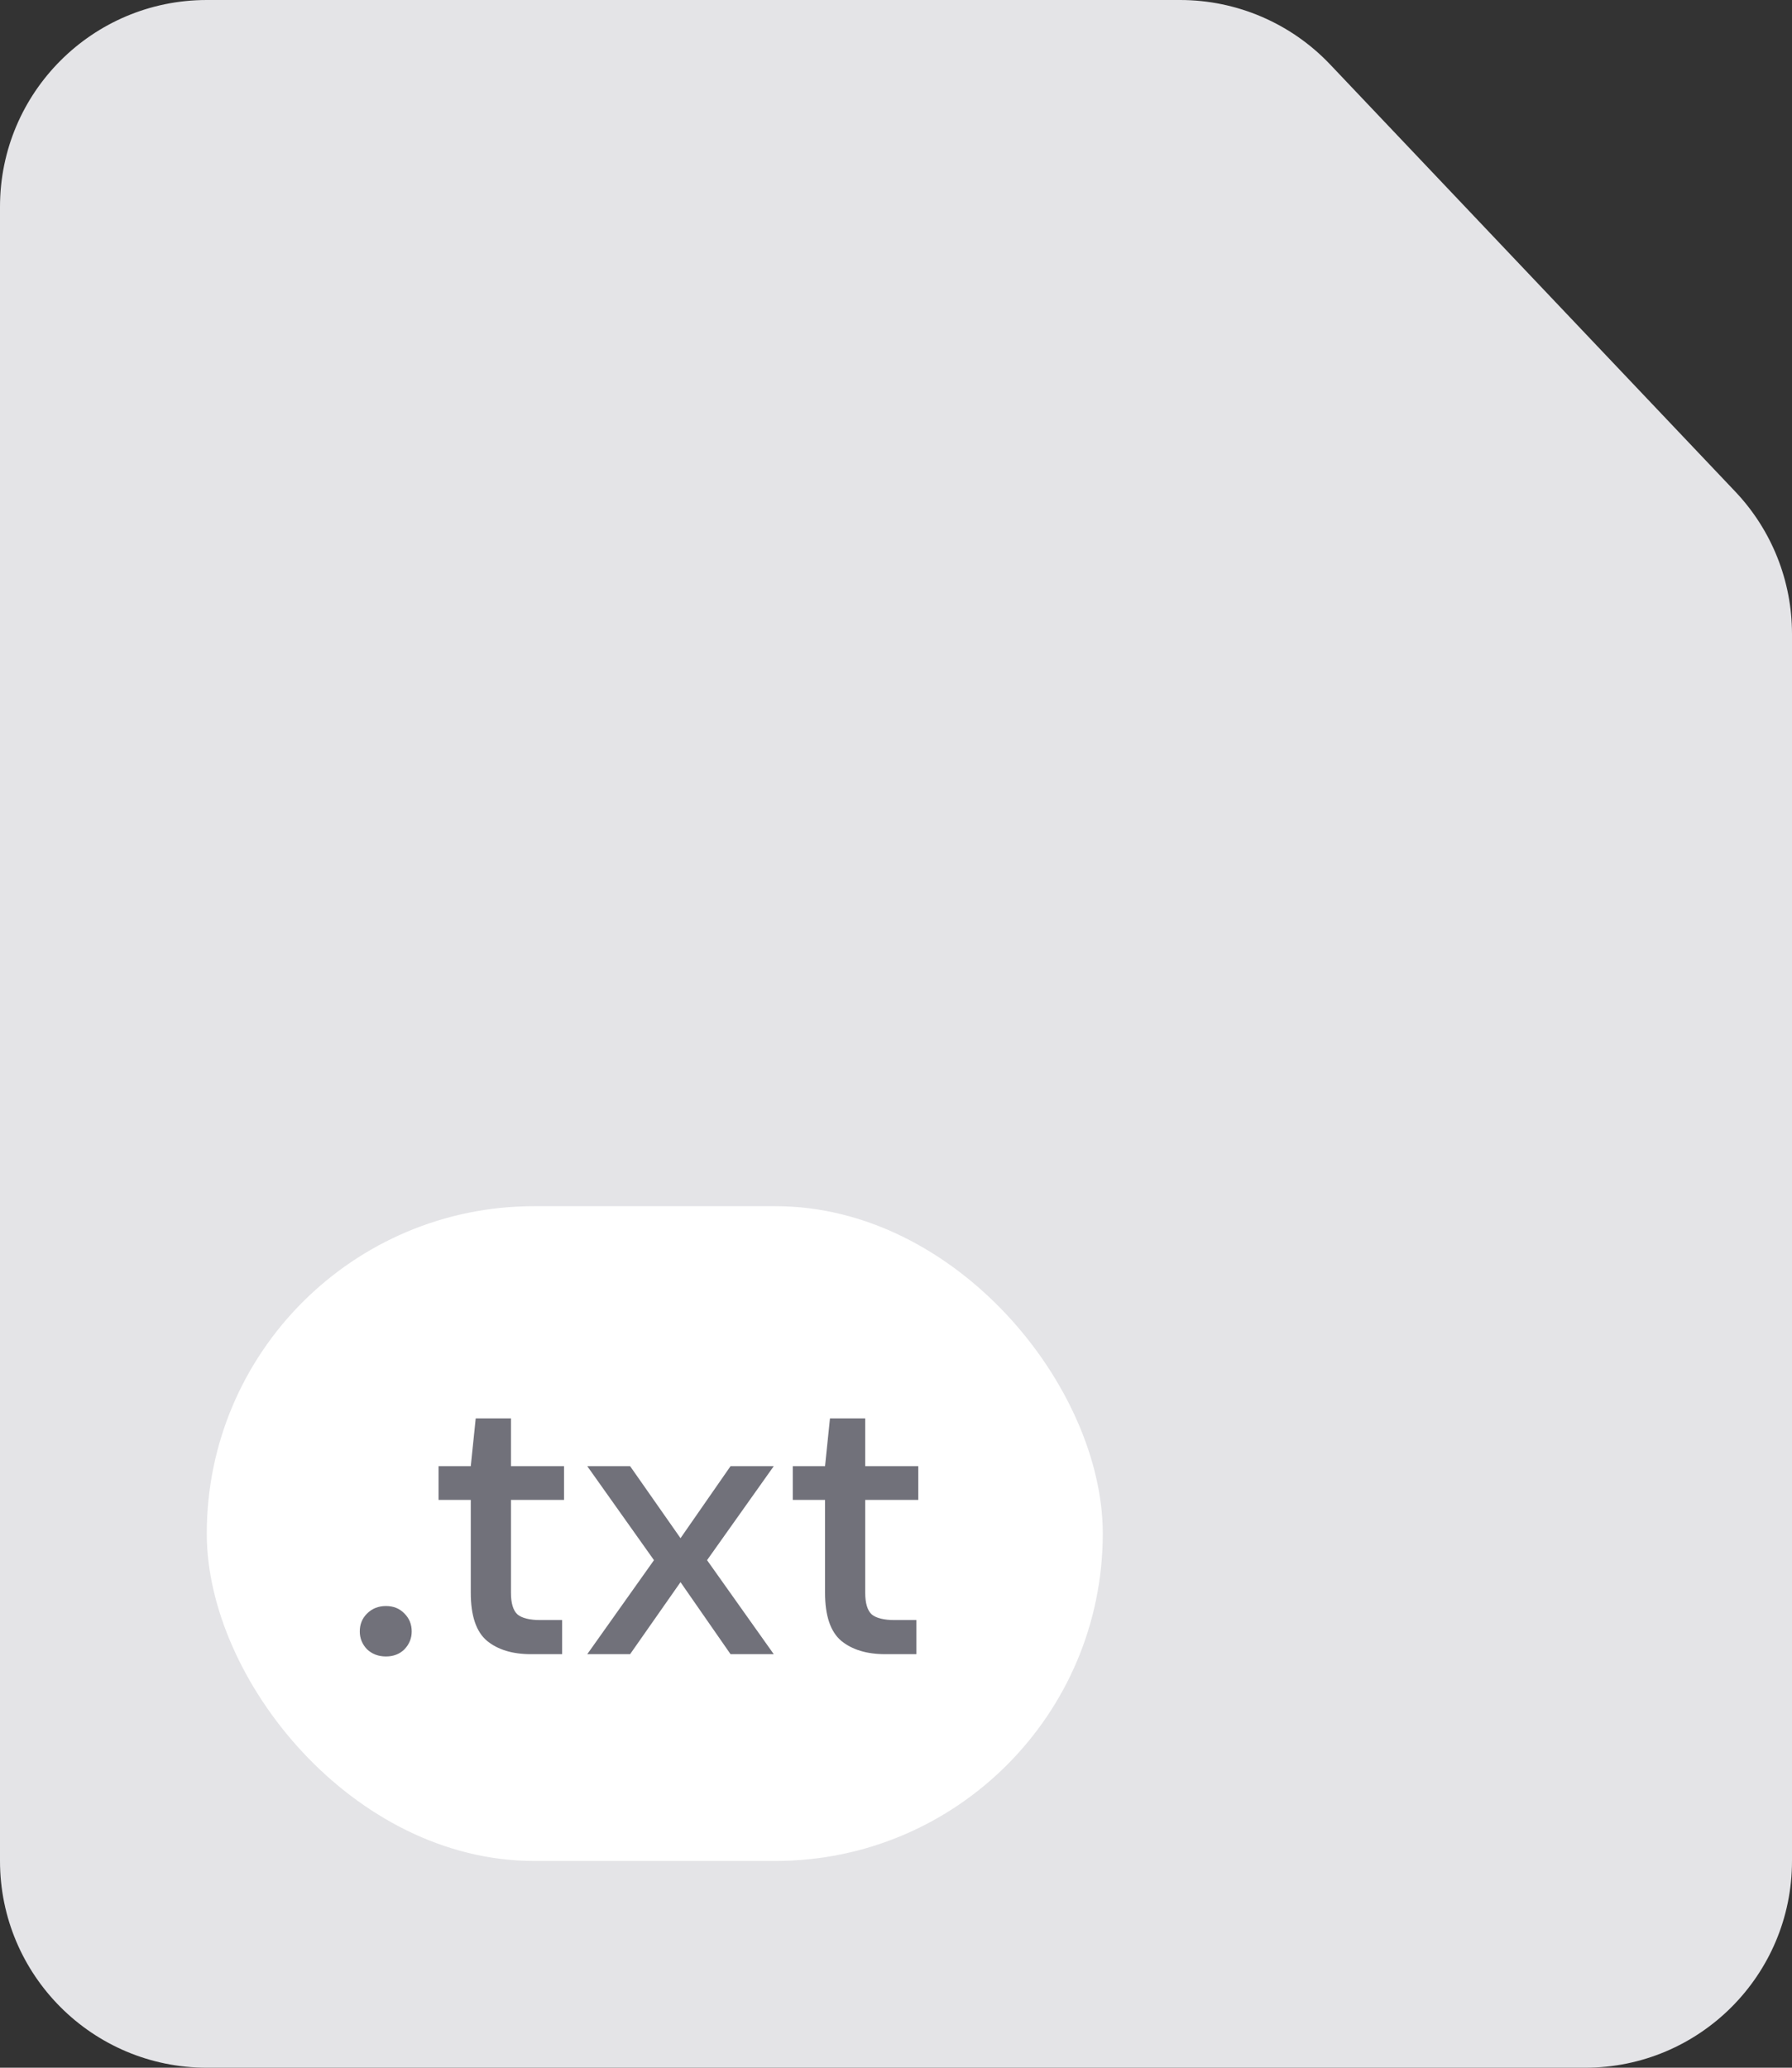 <svg class="text-file-icon" width="52" height="60" viewBox="0 0 52 60" fill="none" xmlns="http://www.w3.org/2000/svg">
<rect x="0" y="0" width="52" height="60" fill="#333333" stroke="none"/>
<path d="M0 6C0 2.686 2.686 0 6 0H34.245C35.891 0 37.465 0.676 38.598 1.871L50.353 14.264C51.411 15.379 52 16.857 52 18.393V54C52 57.314 49.314 60 46 60H6C2.686 60 0 57.314 0 54V6Z" fill="#E4E4E7"/>
<rect x="6" y="35" width="26" height="19" rx="9.5" fill="white"/>
<path d="M11.199 48.066C10.979 48.066 10.796 47.996 10.649 47.857C10.51 47.71 10.44 47.538 10.44 47.34C10.44 47.135 10.51 46.962 10.649 46.823C10.796 46.676 10.979 46.603 11.199 46.603C11.419 46.603 11.599 46.676 11.738 46.823C11.877 46.962 11.947 47.135 11.947 47.34C11.947 47.538 11.877 47.71 11.738 47.857C11.599 47.996 11.419 48.066 11.199 48.066ZM15.41 48C14.874 48 14.449 47.872 14.134 47.615C13.818 47.351 13.661 46.885 13.661 46.218V43.523H12.726V42.544H13.661L13.804 41.158H14.827V42.544H16.367V43.523H14.827V46.218C14.827 46.519 14.889 46.728 15.014 46.845C15.146 46.955 15.369 47.01 15.685 47.01H16.312V48H15.41ZM17.041 48L18.977 45.272L17.041 42.544H18.284L19.747 44.634L21.199 42.544H22.453L20.517 45.272L22.453 48H21.199L19.747 45.91L18.284 48H17.041ZM25.69 48C25.155 48 24.729 47.872 24.414 47.615C24.099 47.351 23.941 46.885 23.941 46.218V43.523H23.006V42.544H23.941L24.084 41.158H25.107V42.544H26.647V43.523H25.107V46.218C25.107 46.519 25.169 46.728 25.294 46.845C25.426 46.955 25.65 47.01 25.965 47.01H26.592V48H25.69Z" fill="#71717A"/>
</svg>

